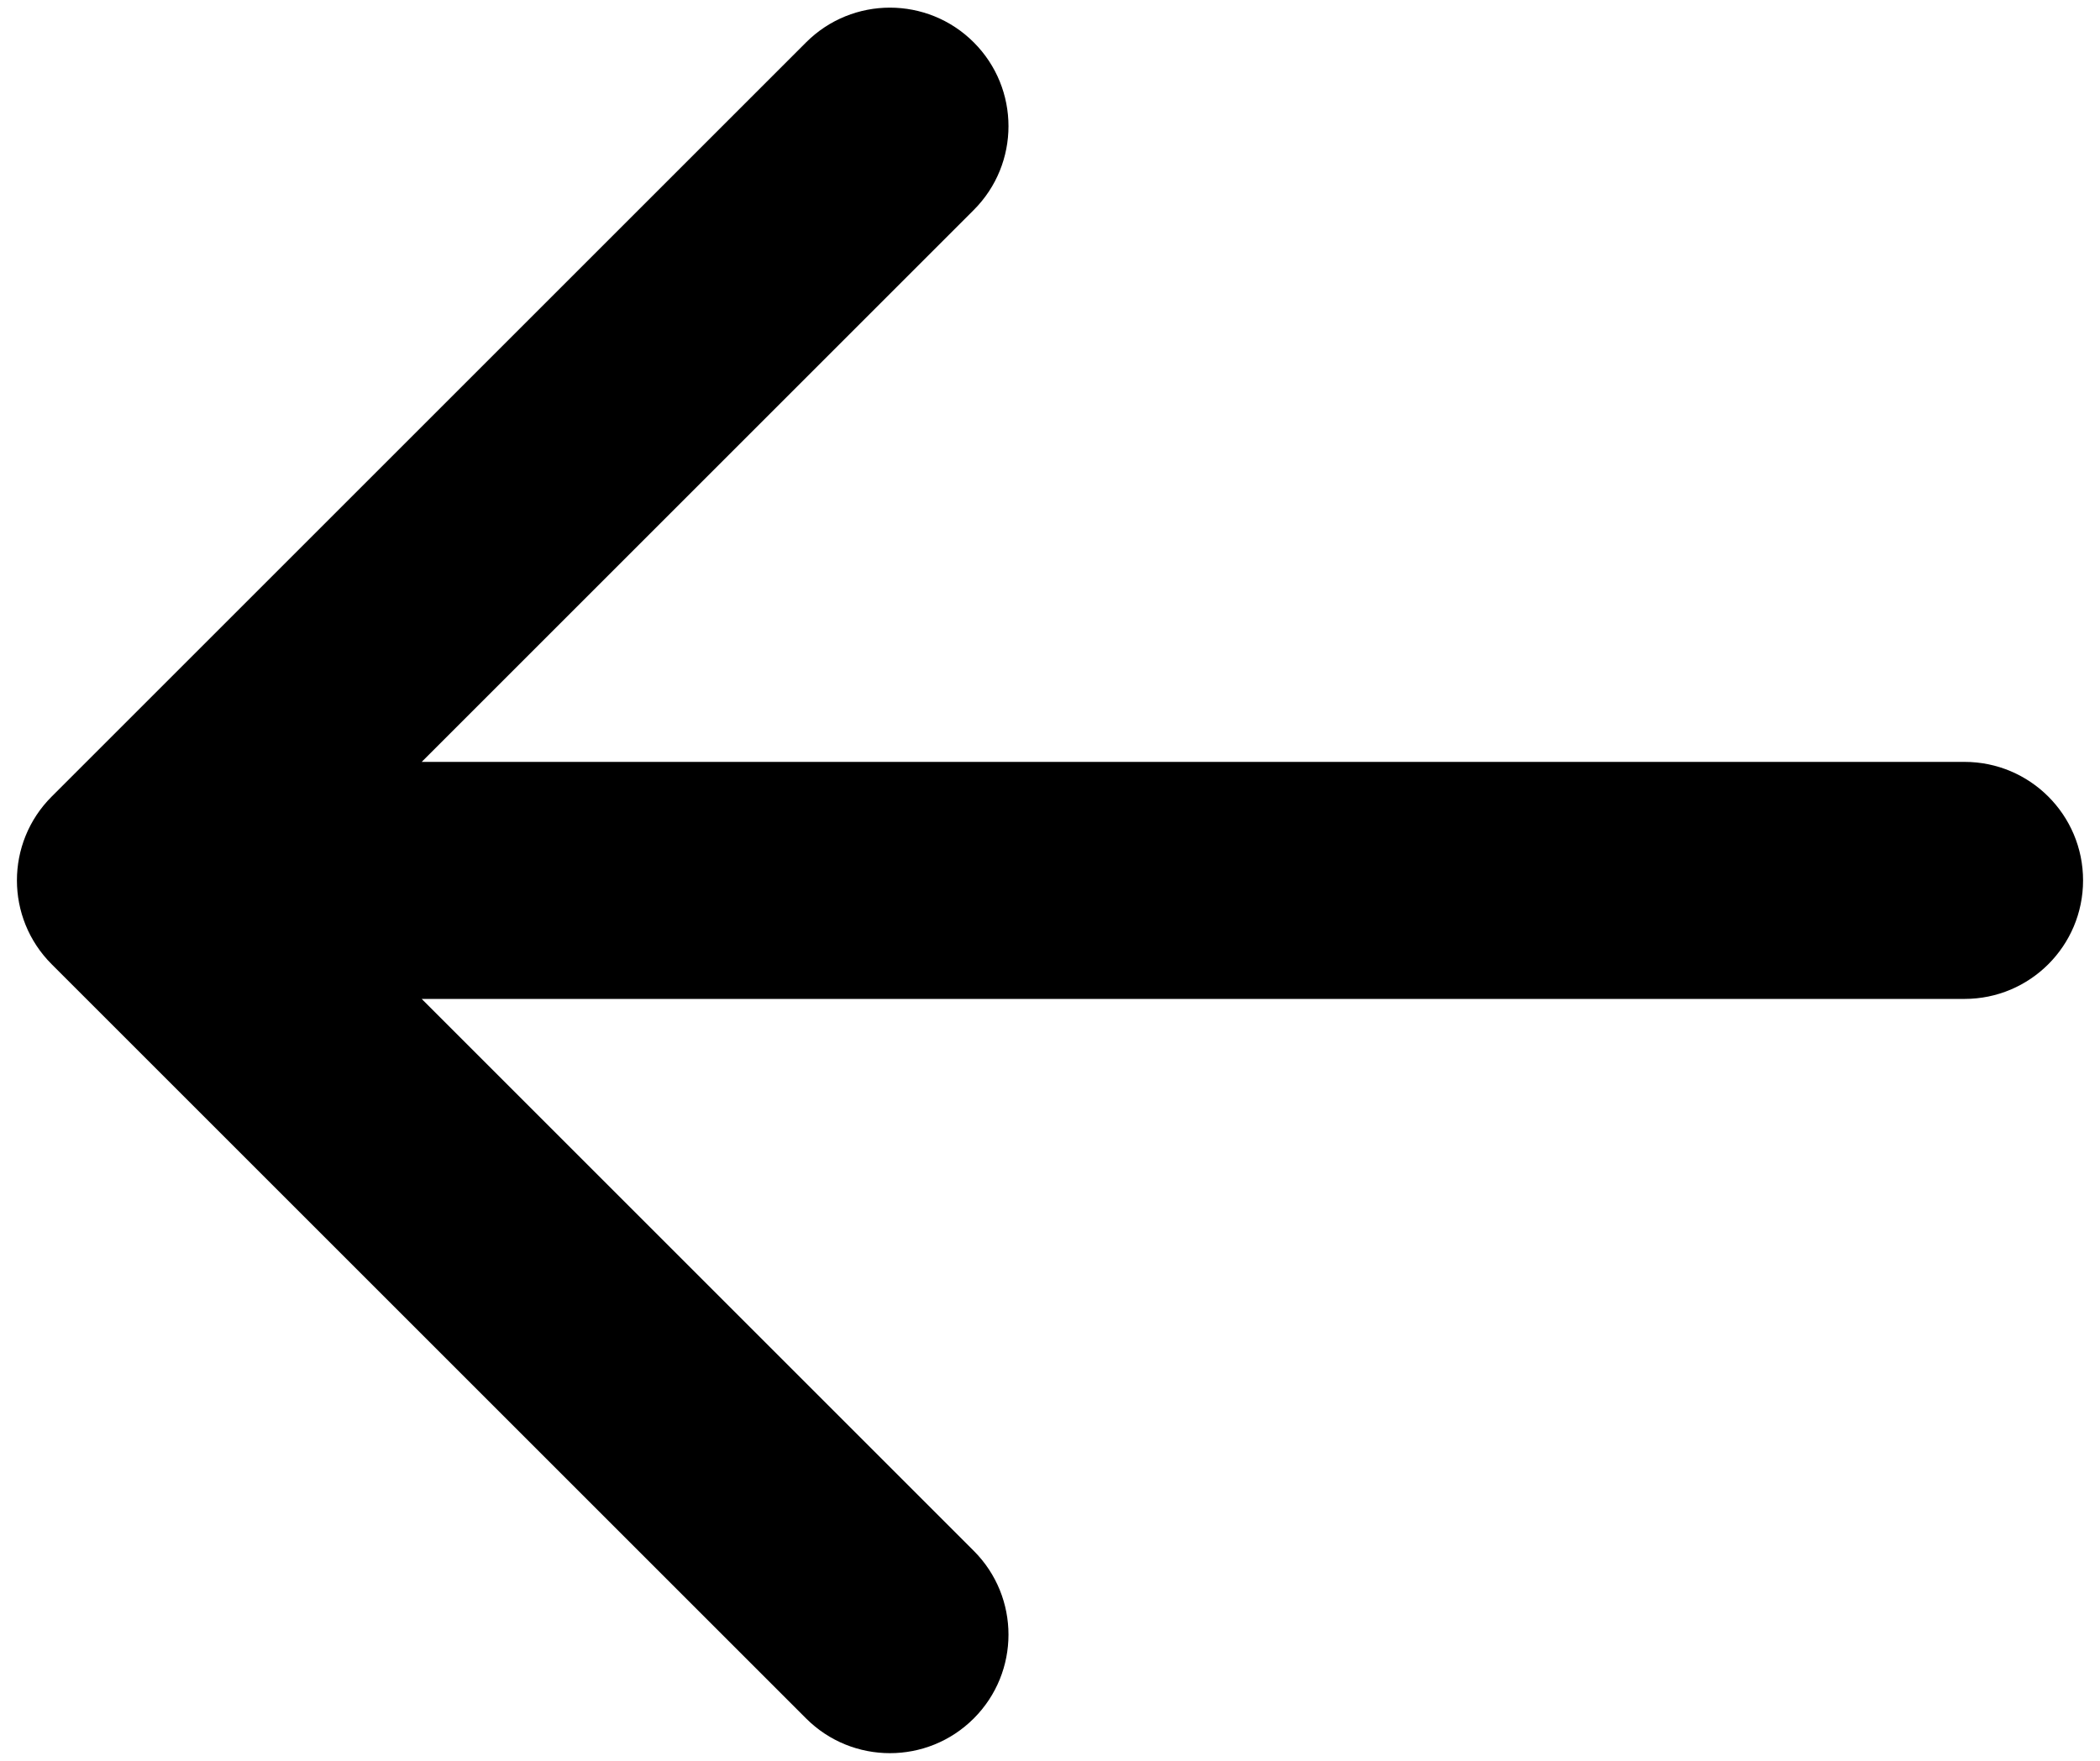 <svg width="62" height="52" viewBox="0 0 62 52" fill="none" xmlns="http://www.w3.org/2000/svg">
<path id="Arrow 5" d="M58 29.5C59.933 29.5 61.5 27.933 61.5 26C61.5 24.067 59.933 22.5 58 22.5V29.5ZM1.525 23.525C0.158 24.892 0.158 27.108 1.525 28.475L23.799 50.749C25.166 52.116 27.382 52.116 28.749 50.749C30.116 49.382 30.116 47.166 28.749 45.799L8.95 26L28.749 6.201C30.116 4.834 30.116 2.618 28.749 1.251C27.382 -0.116 25.166 -0.116 23.799 1.251L1.525 23.525ZM58 22.5L4 22.5V29.5L58 29.5V22.5Z" fill="black"/>
</svg>
